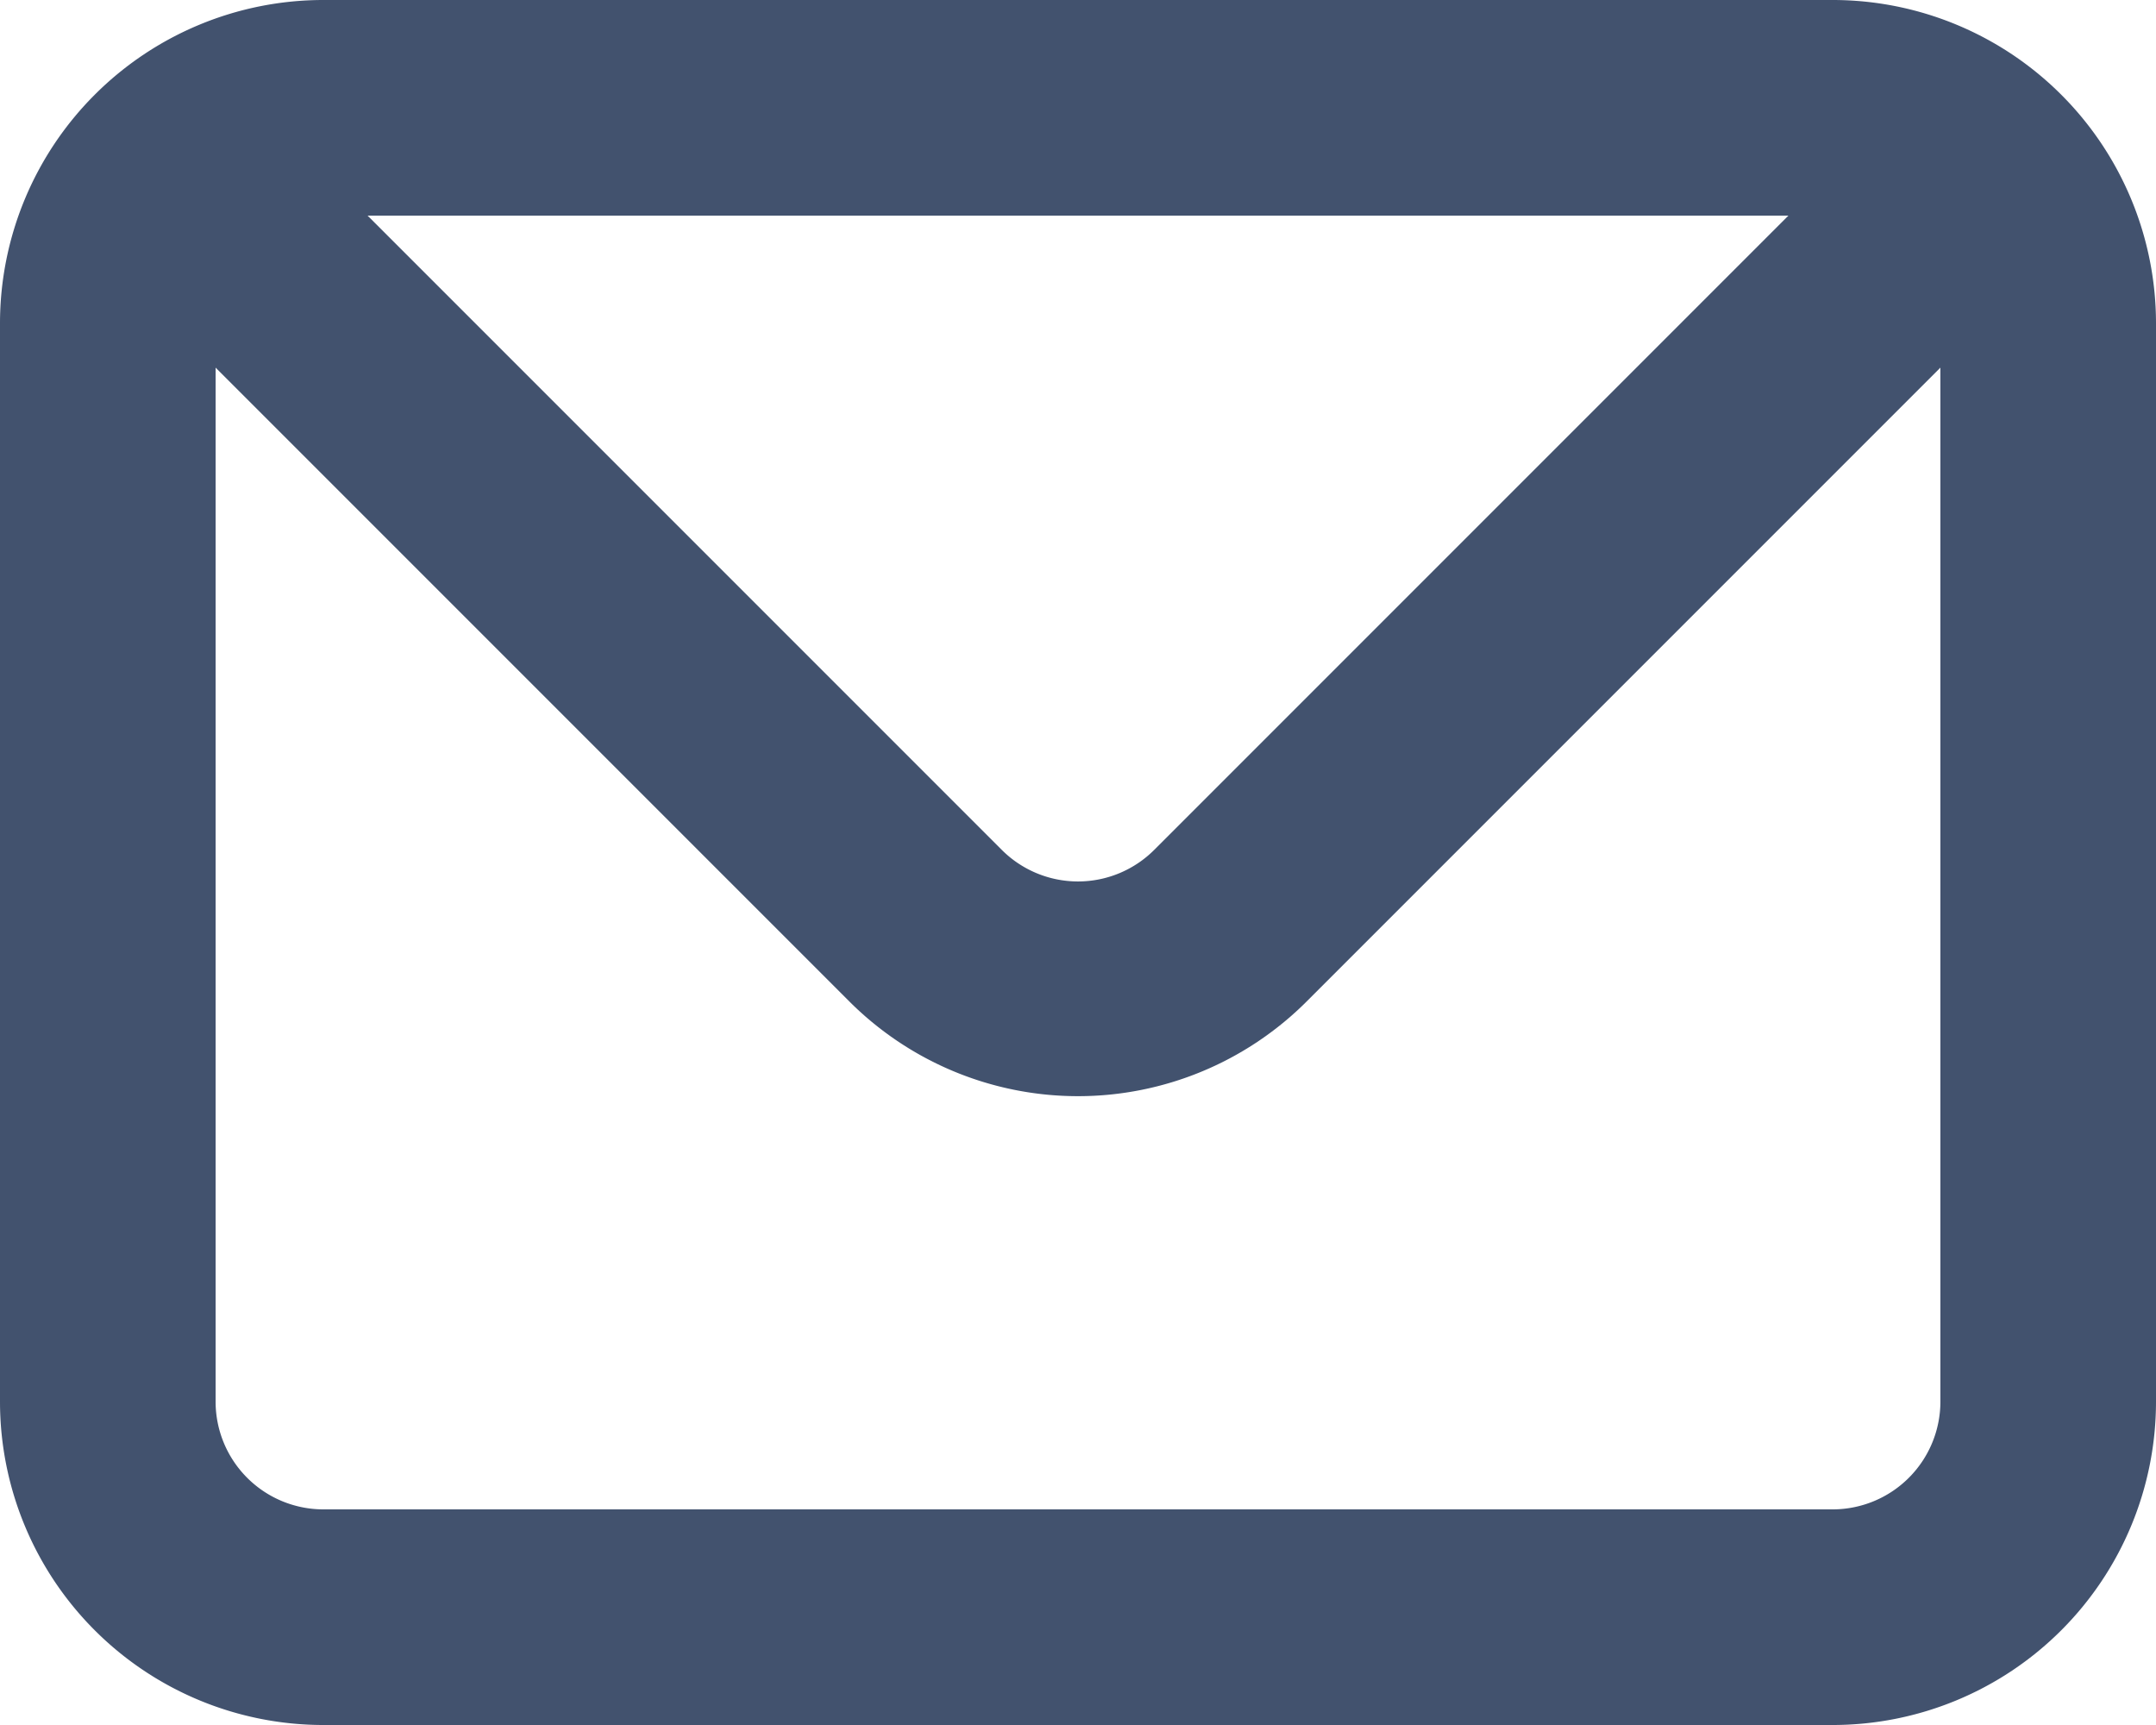 <svg xmlns="http://www.w3.org/2000/svg" width="20" height="16" viewBox="0 0 20 16"><path d="M17,16H3a3,3,0,0,1-3-3V3A3,3,0,0,1,3,0H17a3,3,0,0,1,3,3V13A3,3,0,0,1,17,16ZM2,3.41V13a1,1,0,0,0,1,1H17a1,1,0,0,0,1-1V3.41L12.12,9.29a3,3,0,0,1-4.24,0ZM3.41,2,9.29,7.88a1,1,0,0,0,1.42,0L16.59,2Z" transform="translate(0 0)" fill="#42526e"/></svg>